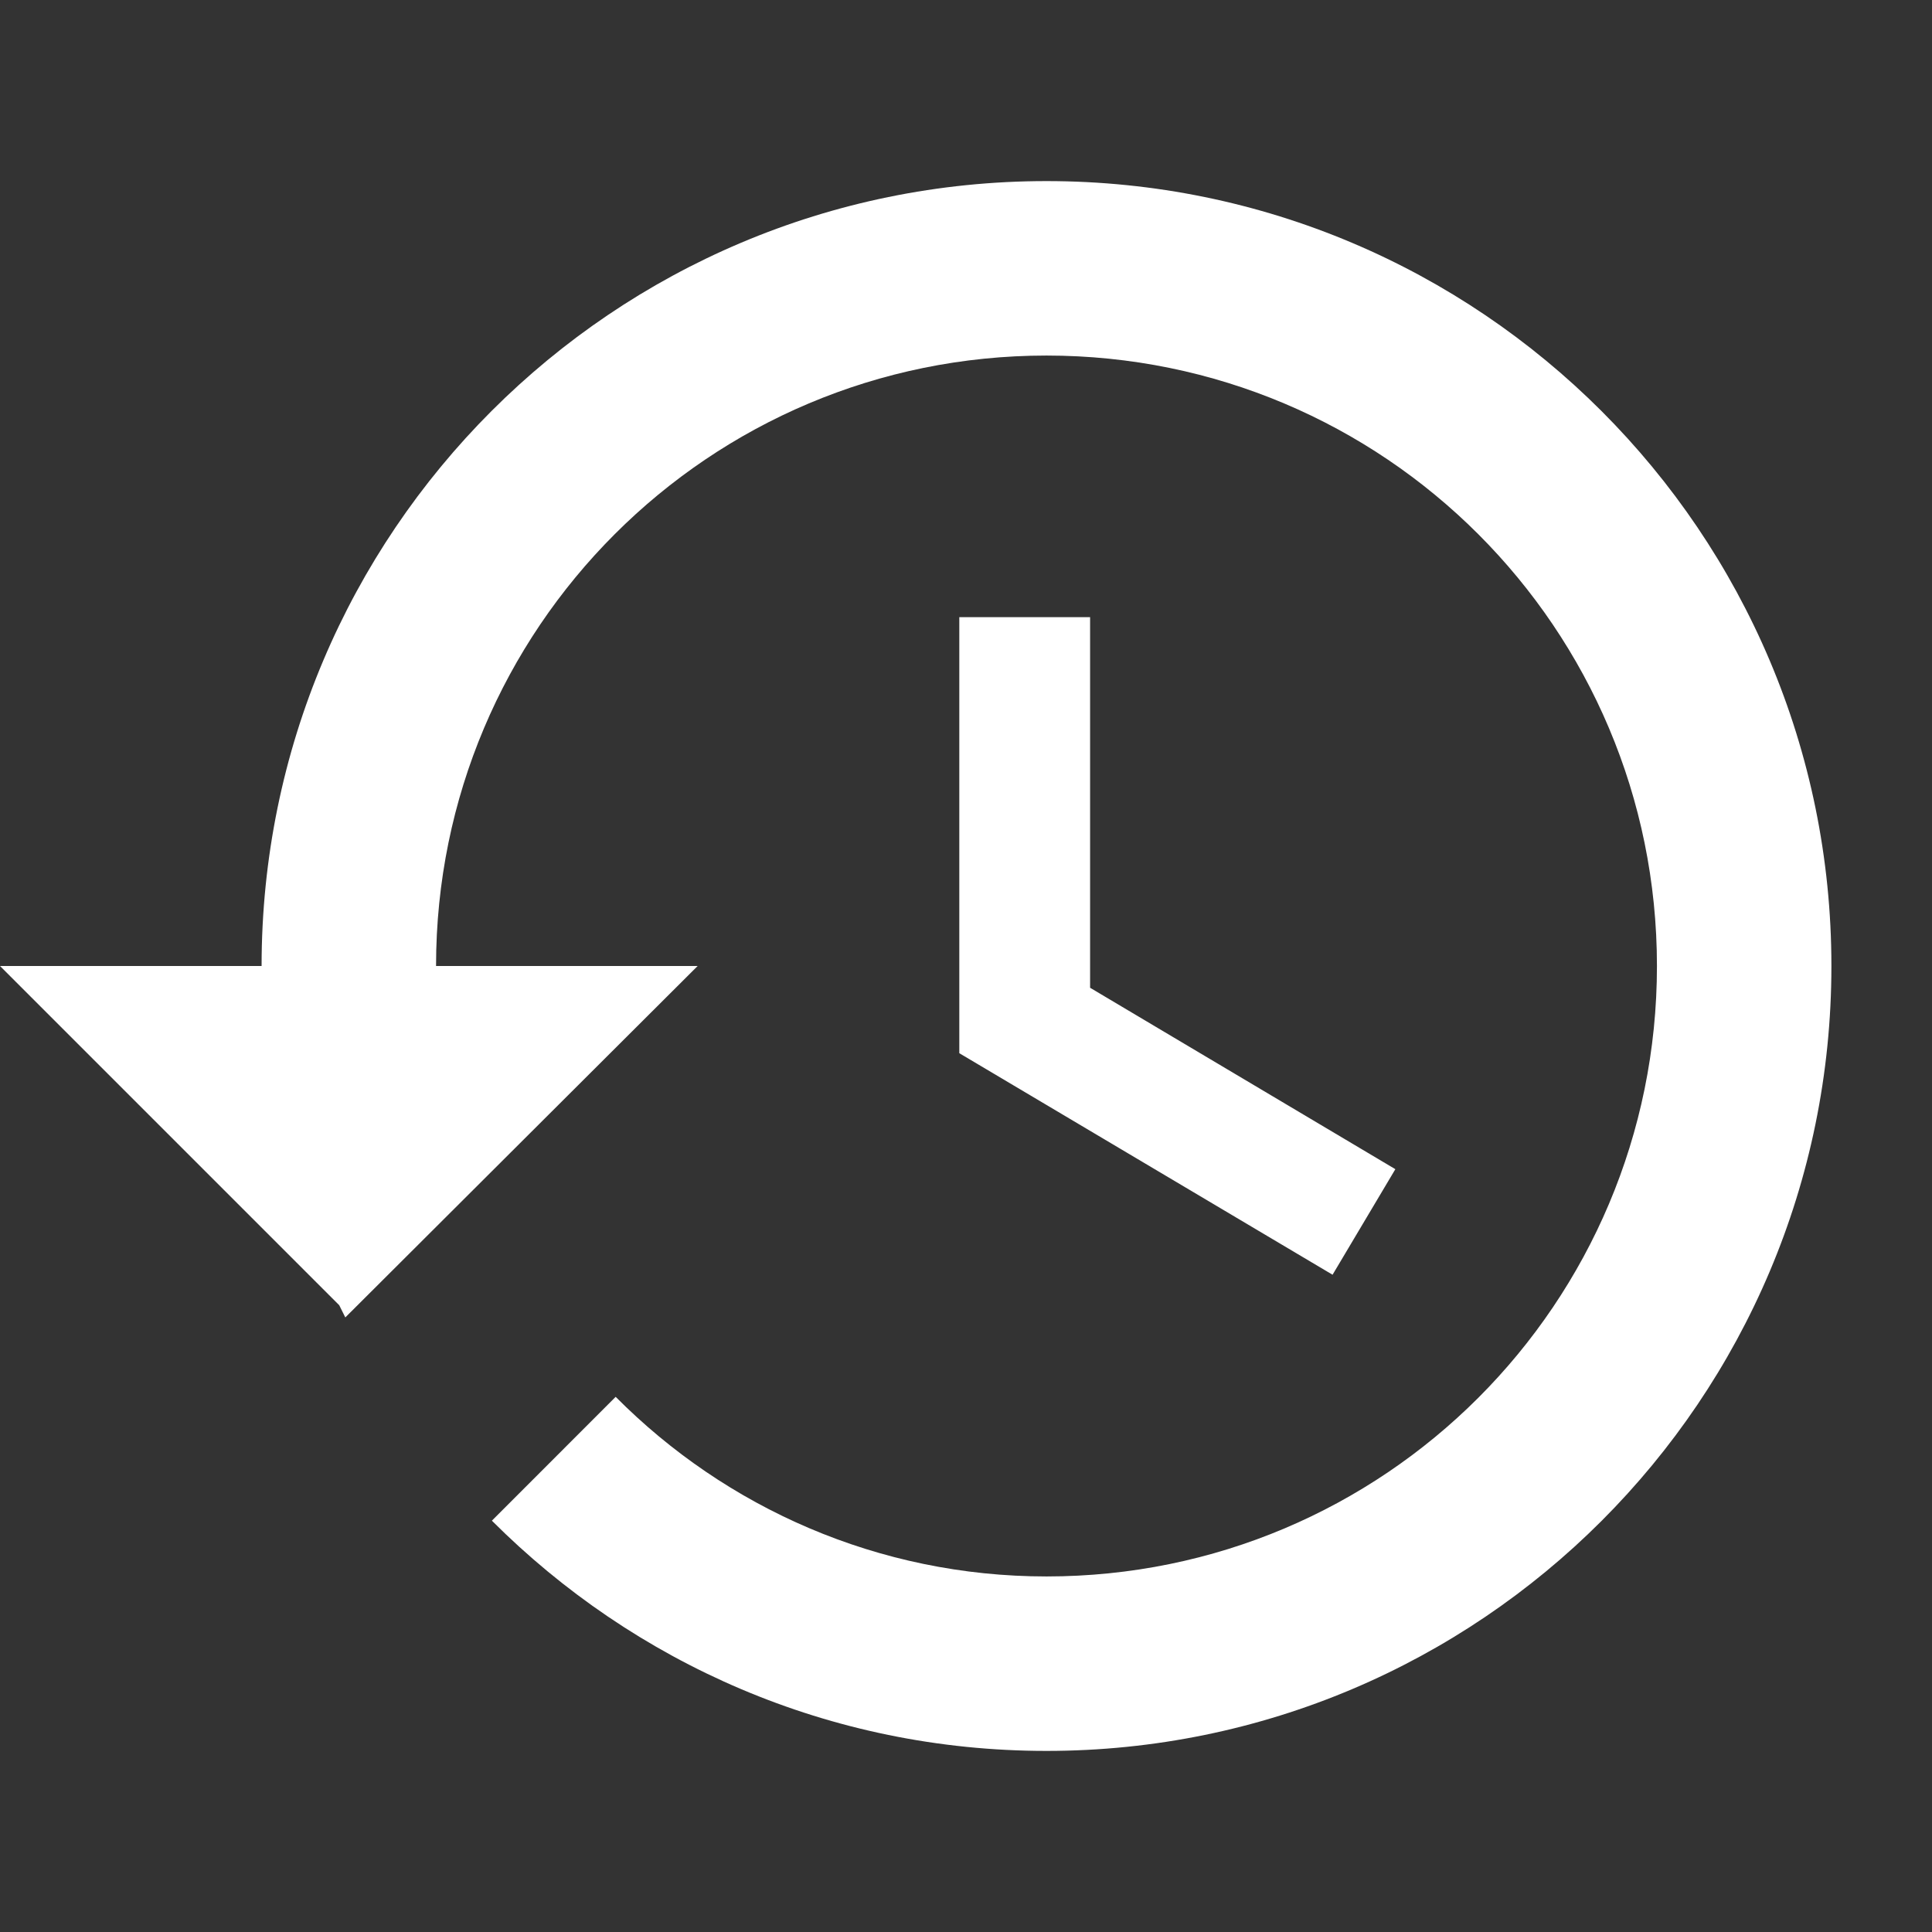 <svg width="30" height="30" viewBox="0 0 30 30" fill="none" xmlns="http://www.w3.org/2000/svg">
    <rect x="0" y="0" width="30" height="30" fill="#333333" stroke="none"/>
    <g clip-path="url(#clip0_85_344)">
        <path d="M16.25 2.812C9.52 2.812 4.062 8.27 4.062 15H0L5.268 20.268L5.362 20.457L10.833 15H6.771C6.771 9.759 11.009 5.521 16.25 5.521C21.491 5.521 25.729 9.759 25.729 15C25.729 20.241 21.491 24.479 16.25 24.479C13.636 24.479 11.267 23.409 9.56 21.69L7.638 23.613C9.845 25.82 12.878 27.188 16.25 27.188C22.98 27.188 28.438 21.73 28.438 15C28.438 8.27 22.98 2.812 16.25 2.812ZM14.896 9.583V16.354L20.692 19.794L21.667 18.155L16.927 15.338V9.583H14.896Z" fill="white" />
    </g>
    <defs>
        <clipPath id="clip0_85_344">
            <rect width="30" height="30" fill="white" />
        </clipPath>
    </defs>
</svg>